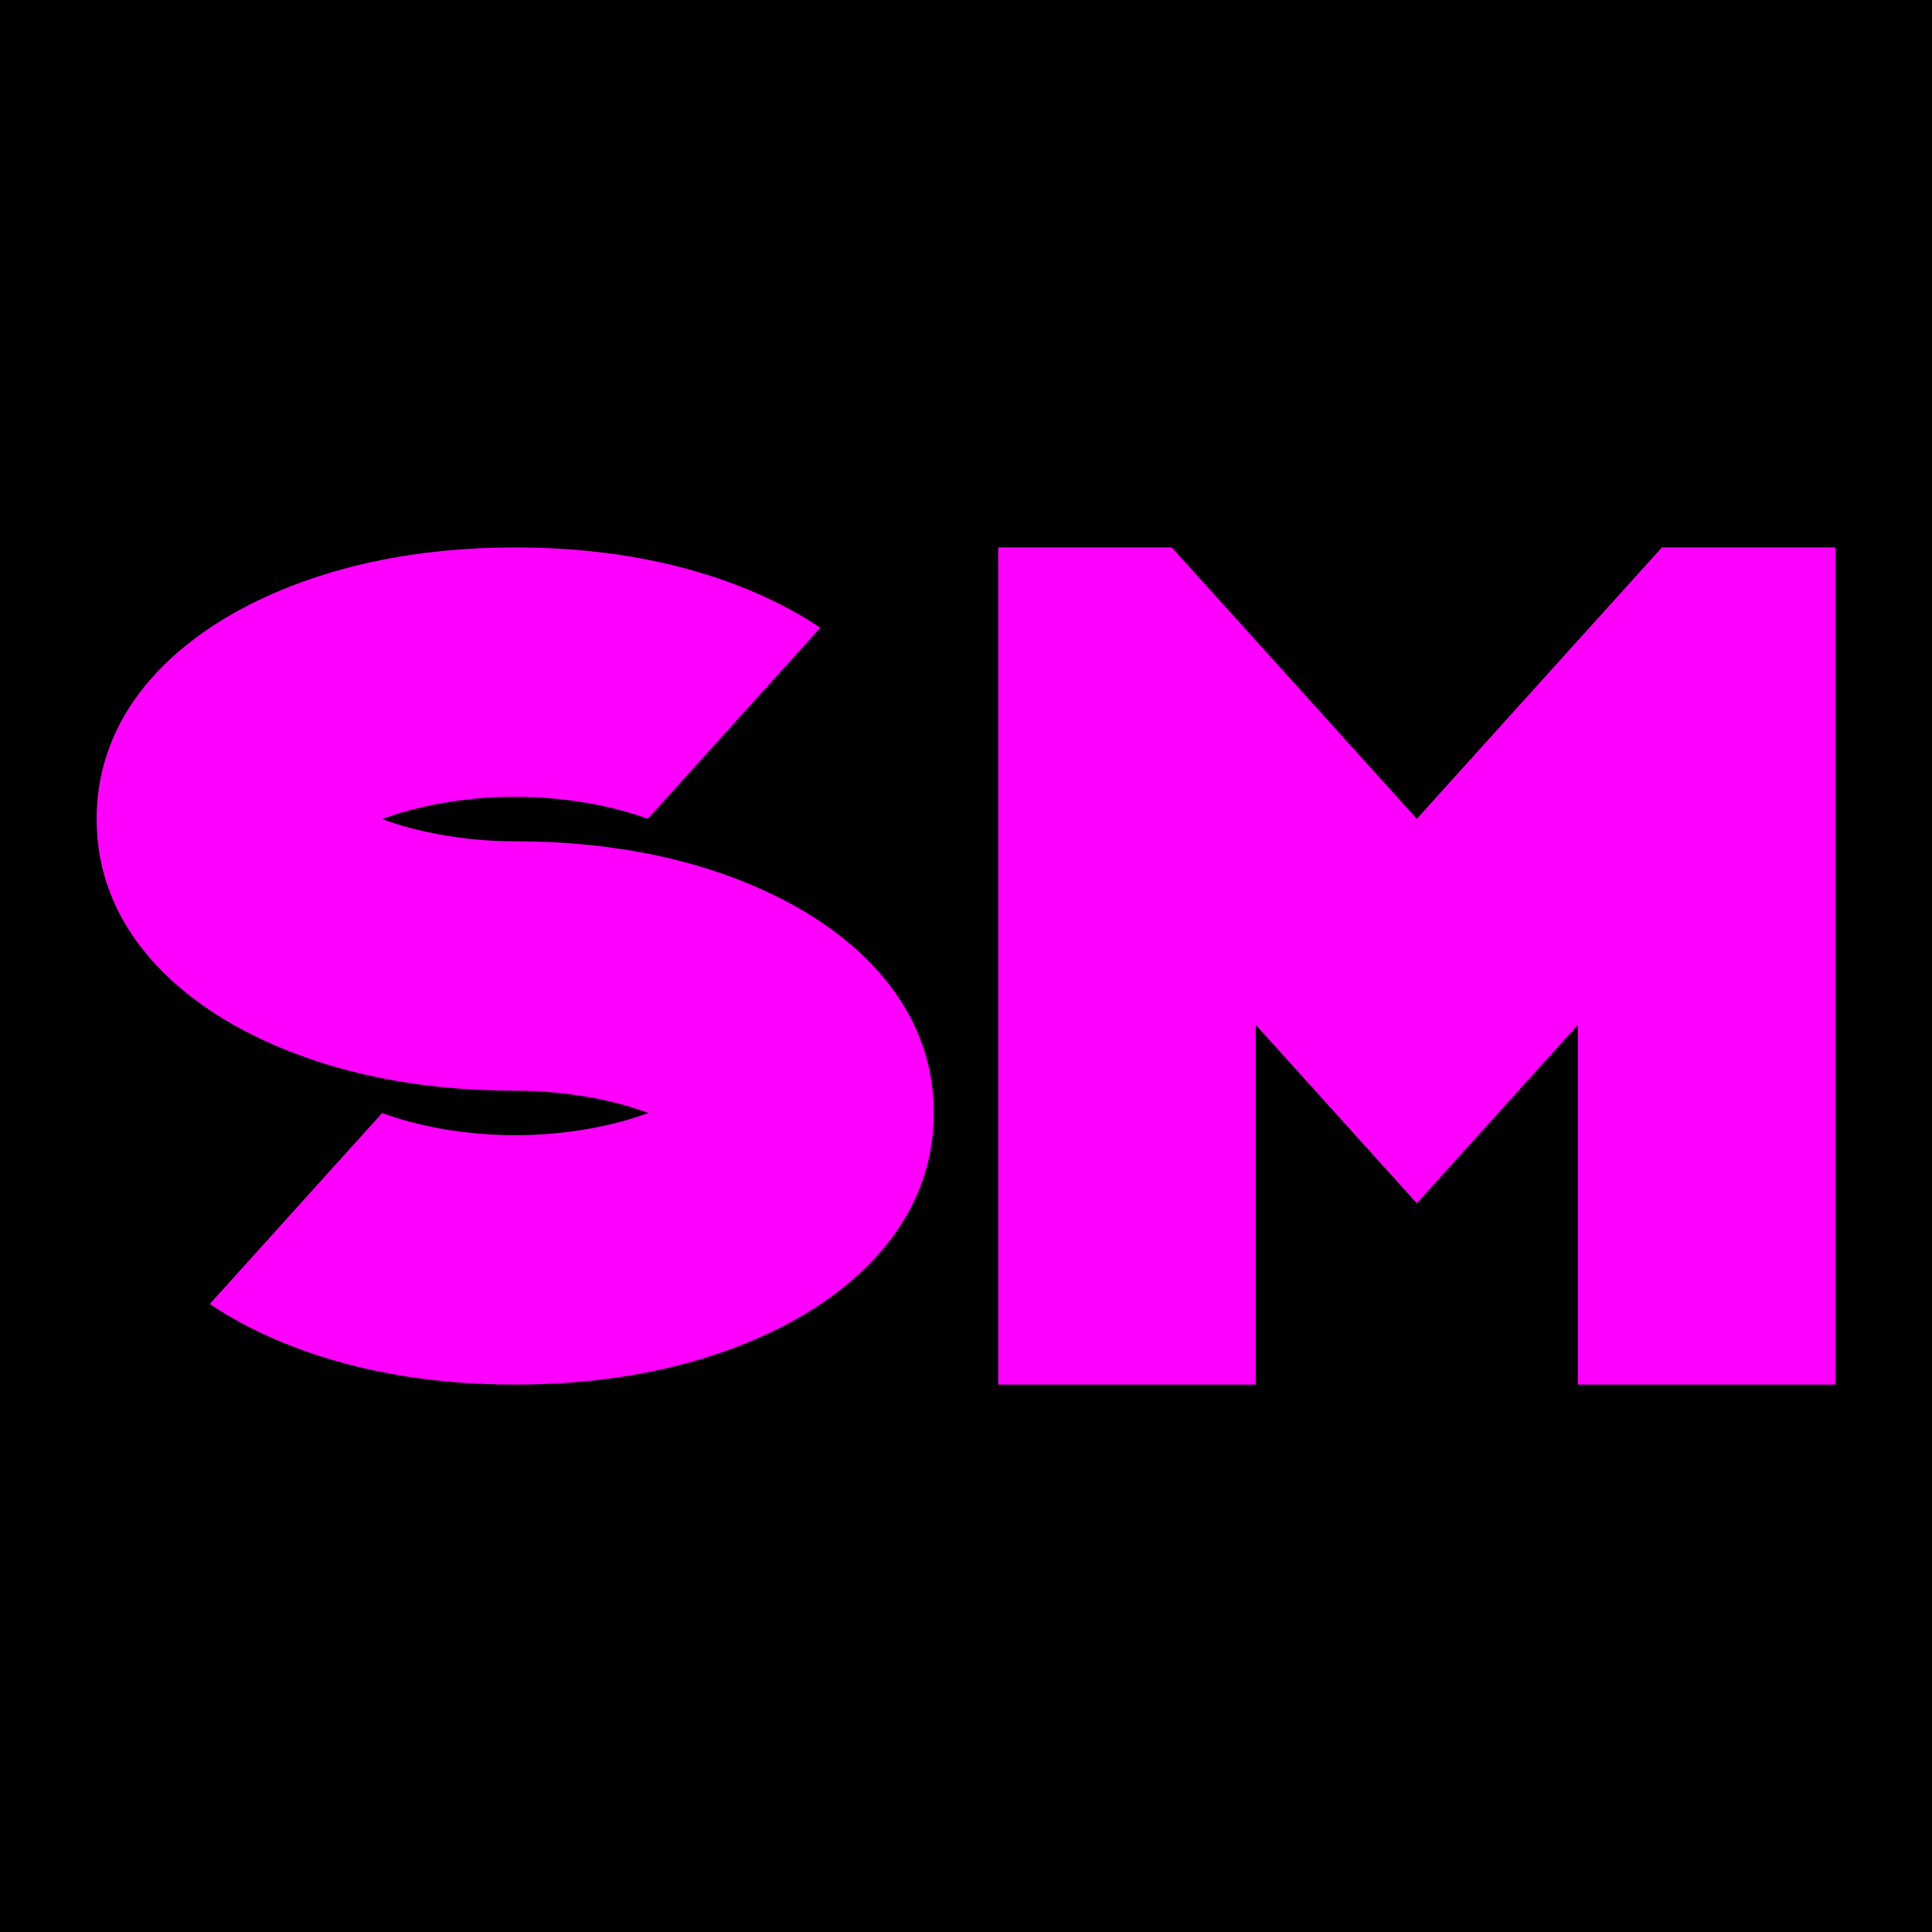 <?xml version="1.0" encoding="UTF-8" standalone="no"?>
<!-- Created with Inkscape (http://www.inkscape.org/) -->

<svg
   xmlns:dc="http://purl.org/dc/elements/1.1/"
   xmlns:cc="http://creativecommons.org/ns#"
   xmlns:rdf="http://www.w3.org/1999/02/22-rdf-syntax-ns#"
   xmlns:svg="http://www.w3.org/2000/svg"
   xmlns="http://www.w3.org/2000/svg"
   xmlns:sodipodi="http://sodipodi.sourceforge.net/DTD/sodipodi-0.dtd"
   xmlns:inkscape="http://www.inkscape.org/namespaces/inkscape"
   width="300px"
   height="300px"
   viewBox="0 0 300 300"
   version="1.1"
   id="SVGRoot"
   inkscape:version="0.92.4 (5da689c313, 2019-01-14)"
   sodipodi:docname="sean-mussack-initials-square-background.svg">
  <defs
     id="defs42" />
  <sodipodi:namedview
     id="base"
     pagecolor="#ffffff"
     bordercolor="#666666"
     borderopacity="1.0"
     inkscape:pageopacity="0.0"
     inkscape:pageshadow="2"
     inkscape:zoom="1.7066667"
     inkscape:cx="150"
     inkscape:cy="150"
     inkscape:document-units="px"
     inkscape:current-layer="layer1"
     showgrid="false"
     inkscape:window-width="1366"
     inkscape:window-height="705"
     inkscape:window-x="-8"
     inkscape:window-y="-8"
     inkscape:window-maximized="1" />
  <g
     inkscape:label="Layer 1"
     inkscape:groupmode="layer"
     id="layer1">
    <g
       transform="translate(10.547,125.703)"
       id="g70">
      <rect
         style="stroke-width:1.214"
         y="-125.703"
         x="-10.547"
         height="300"
         width="300"
         id="rect40" />
      <path
         inkscape:connector-curvature="0"
         id="path4567"
         d="m 69.453,-40.703 c -15.219,0 -29.147,2.837 -40.93,8.728 C 16.741,-26.084 4.453,-15.287 4.453,1.478 v 5.291e-4 c 0,16.765 12.288,27.562 24.07,33.453 11.782,5.891 25.711,8.729 40.93,8.729 8.273,0 15.642,1.574 20.672,3.455 -5.29e-4,1.9e-4 -0.001,2.56e-4 -0.002,5.29e-4 -5.029,1.881 -12.398,3.456 -20.67,3.456 -8.265,0 -15.628,-1.572 -20.657,-3.451 L 22.018,76.782 c 2.132,1.433 4.327,2.696 6.506,3.786 11.782,5.891 25.711,8.729 40.93,8.729 15.219,0 29.147,-2.837 40.929,-8.729 11.782,-5.891 24.07,-16.688 24.07,-33.453 0,-16.765 -12.288,-27.562 -24.07,-33.453 C 98.669,7.805 84.834,4.968 69.72,4.935 h -0.267 v -0.002 c -8.273,0 -15.643,-1.574 -20.672,-3.455 5.3e-4,-1.852e-4 0.001,-2.646e-4 0.002,-5.292e-4 5.029,-1.881 12.398,-3.457 20.671,-3.457 8.224,0 15.553,1.558 20.58,3.425 L 116.827,-28.231 c -2.113,-1.416 -4.286,-2.665 -6.444,-3.744 -11.782,-5.891 -25.711,-8.728 -40.929,-8.728 z"
         style="color:#000000;font-style:normal;font-variant:normal;font-weight:normal;font-stretch:normal;font-size:medium;line-height:normal;font-family:sans-serif;font-variant-ligatures:normal;font-variant-position:normal;font-variant-caps:normal;font-variant-numeric:normal;font-variant-alternates:normal;font-feature-settings:normal;text-indent:0;text-align:start;text-decoration:none;text-decoration-line:none;text-decoration-style:solid;text-decoration-color:#000000;letter-spacing:normal;word-spacing:normal;text-transform:none;writing-mode:lr-tb;direction:ltr;text-orientation:mixed;dominant-baseline:auto;baseline-shift:baseline;text-anchor:start;white-space:normal;shape-padding:0;clip-rule:nonzero;display:inline;overflow:visible;visibility:visible;opacity:1;isolation:auto;mix-blend-mode:normal;color-interpolation:sRGB;color-interpolation-filters:linearRGB;solid-color:#000000;solid-opacity:1;vector-effect:none;fill:#ff00ff;fill-opacity:1;fill-rule:nonzero;stroke:none;stroke-width:38.725;stroke-linecap:butt;stroke-linejoin:miter;stroke-miterlimit:4;stroke-dasharray:none;stroke-dashoffset:0;stroke-opacity:1;color-rendering:auto;image-rendering:auto;shape-rendering:auto;text-rendering:auto;enable-background:accumulate" />
      <path
         inkscape:connector-curvature="0"
         id="path9085"
         d="m 144.453,-40.703 v 29.845 100.155 h 40 V 33.447 l 25,27.691 25,-27.691 v -59.69 l -25,27.69 -25,-27.691 -13.055,-14.46 z m 103.055,0 -13.055,14.46 v 59.69 55.85 h 40 v -100.155 -29.845 z"
         style="color:#000000;font-style:normal;font-variant:normal;font-weight:normal;font-stretch:normal;font-size:medium;line-height:normal;font-family:sans-serif;font-variant-ligatures:normal;font-variant-position:normal;font-variant-caps:normal;font-variant-numeric:normal;font-variant-alternates:normal;font-feature-settings:normal;text-indent:0;text-align:start;text-decoration:none;text-decoration-line:none;text-decoration-style:solid;text-decoration-color:#000000;letter-spacing:normal;word-spacing:normal;text-transform:none;writing-mode:lr-tb;direction:ltr;text-orientation:mixed;dominant-baseline:auto;baseline-shift:baseline;text-anchor:start;white-space:normal;shape-padding:0;clip-rule:nonzero;display:inline;overflow:visible;visibility:visible;opacity:1;isolation:auto;mix-blend-mode:normal;color-interpolation:sRGB;color-interpolation-filters:linearRGB;solid-color:#000000;solid-opacity:1;vector-effect:none;fill:#ff00ff;fill-opacity:1;fill-rule:nonzero;stroke:none;stroke-width:40;stroke-linecap:butt;stroke-linejoin:miter;stroke-miterlimit:4;stroke-dasharray:none;stroke-dashoffset:0;stroke-opacity:1;color-rendering:auto;image-rendering:auto;shape-rendering:auto;text-rendering:auto;enable-background:accumulate" />
    </g>
  </g>
</svg>
